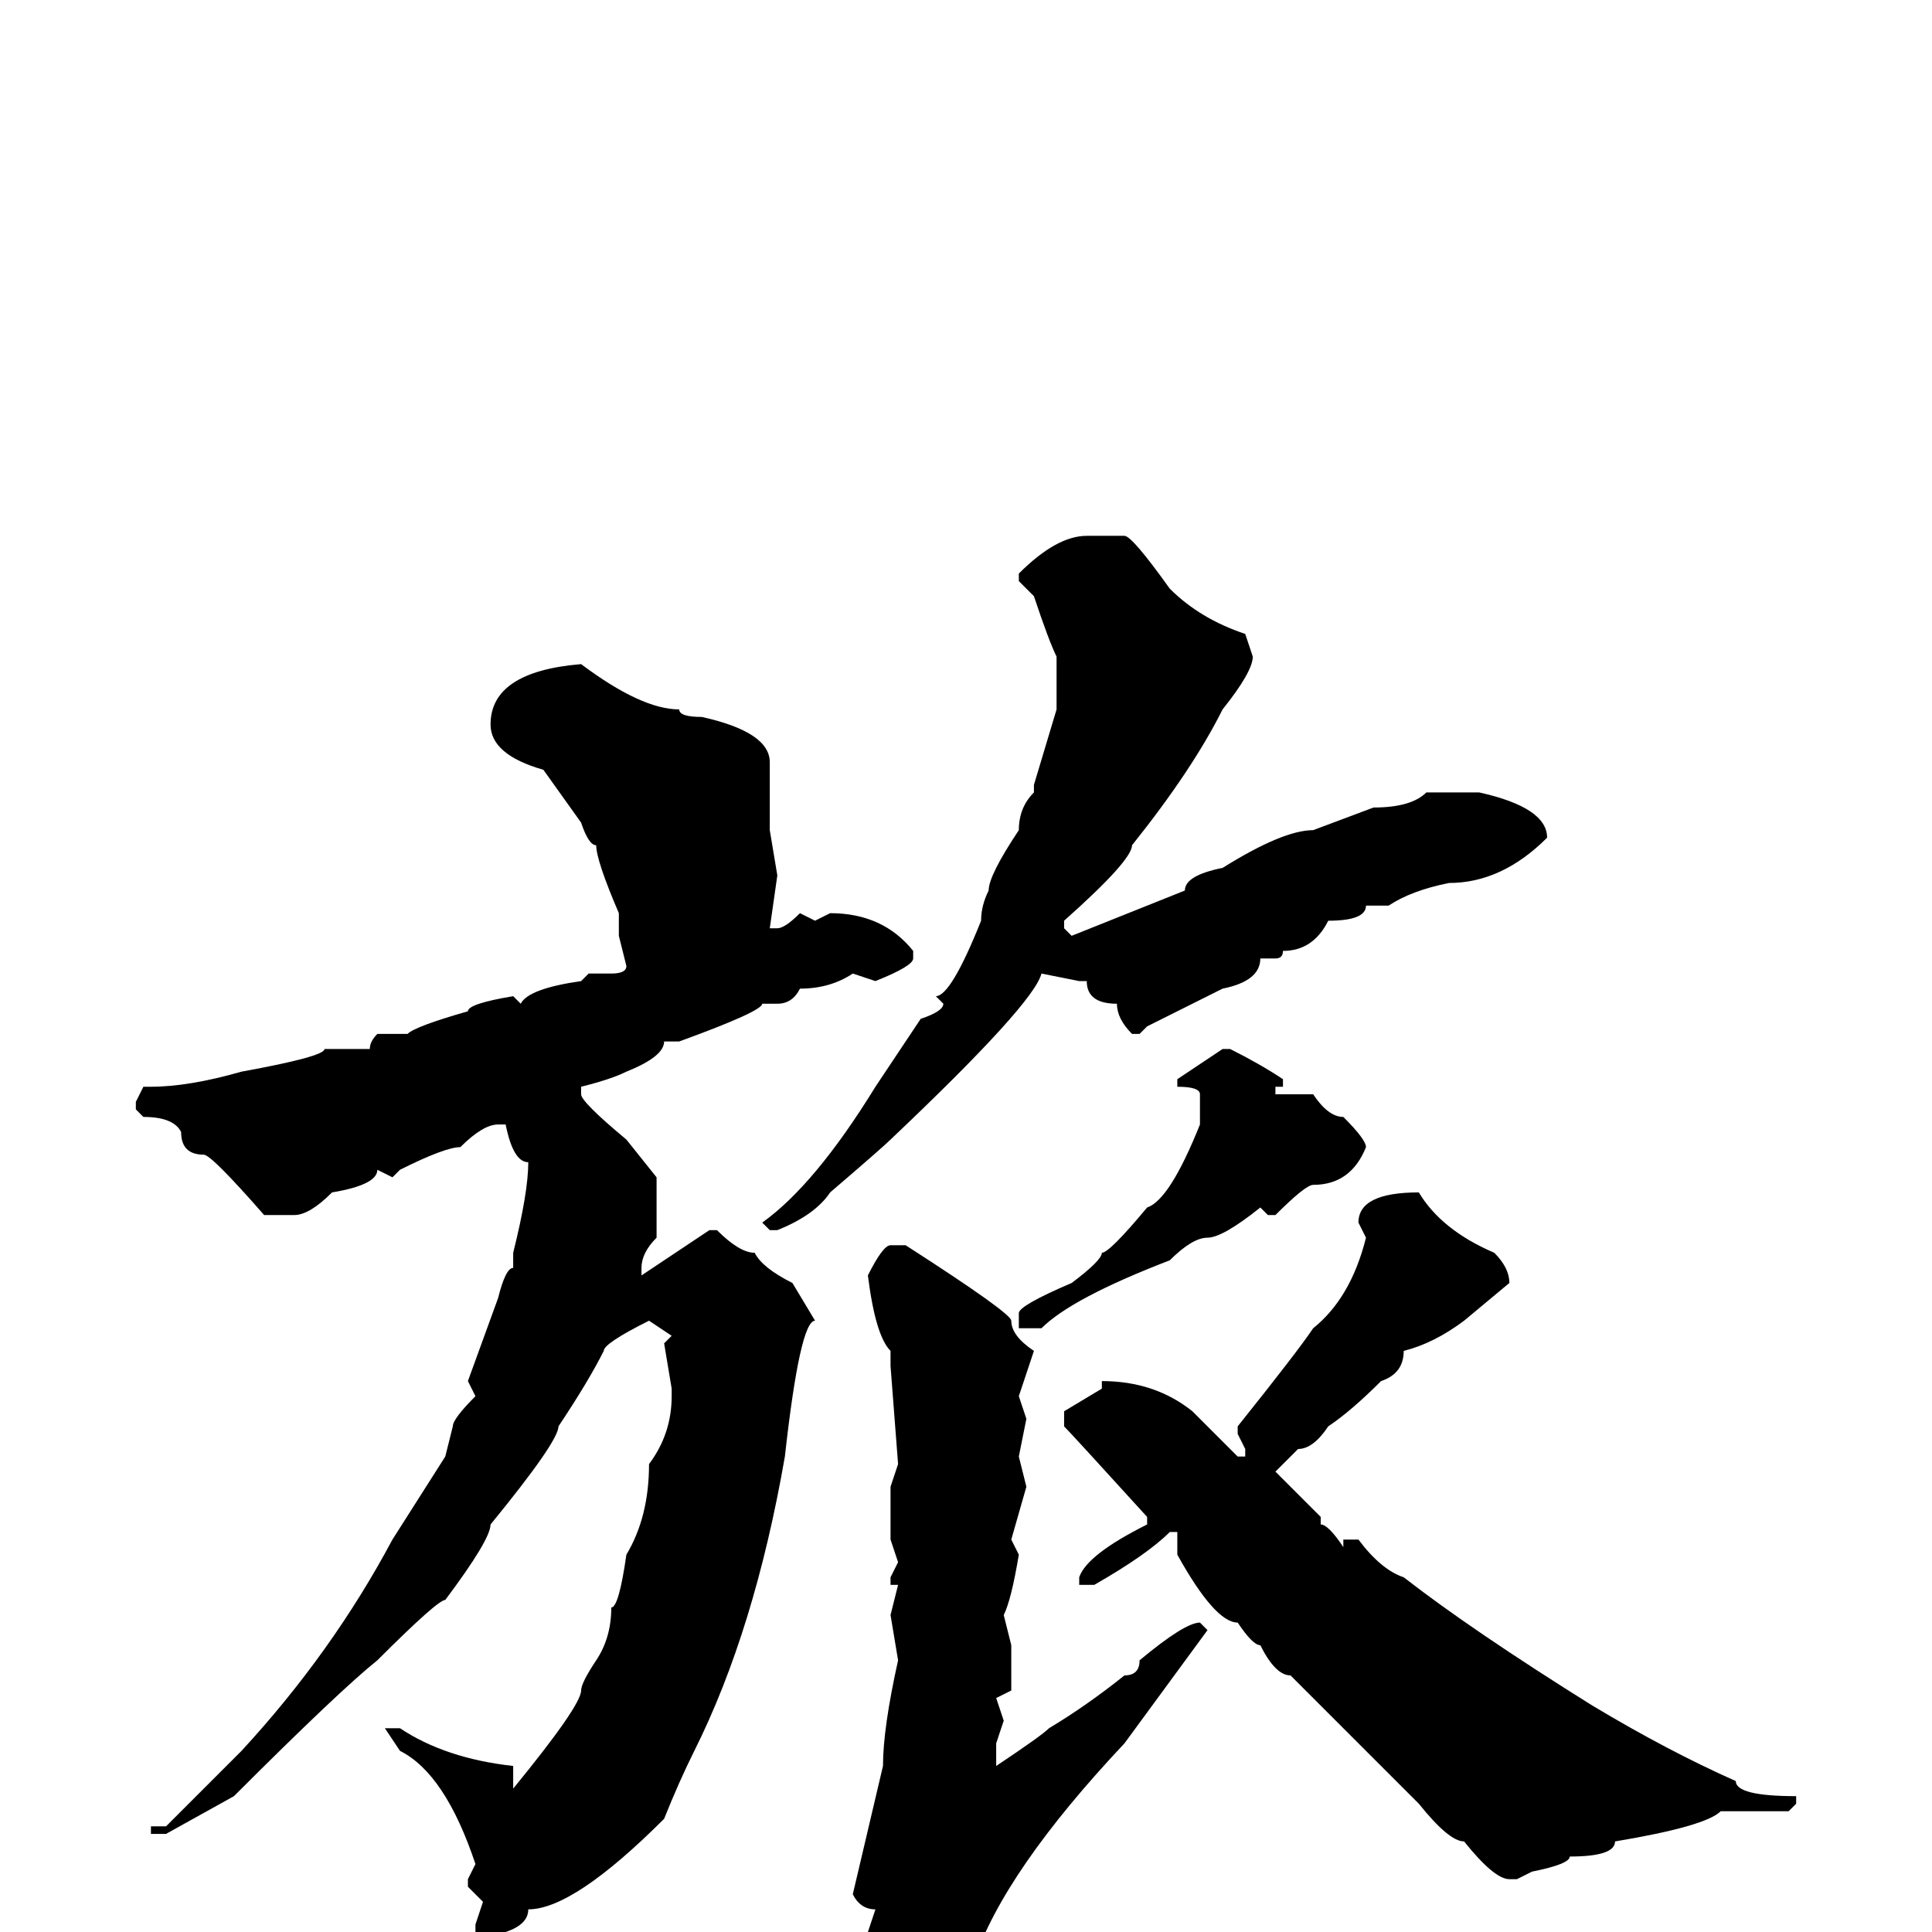 <svg xmlns="http://www.w3.org/2000/svg" viewBox="0 -256 256 256">
	<path fill="#000000" d="M144 -185H149Q150 -185 155 -178Q159 -174 165 -172L166 -169Q166 -167 162 -162Q158 -154 150 -144Q150 -142 141 -134V-133L142 -132L157 -138Q157 -140 162 -141Q170 -146 174 -146L182 -149Q187 -149 189 -151H196Q205 -149 205 -145Q199 -139 192 -139Q187 -138 184 -136H181Q181 -134 176 -134Q174 -130 170 -130Q170 -129 169 -129H167Q167 -126 162 -125L152 -120L151 -119H150Q148 -121 148 -123Q144 -123 144 -126H143L138 -127Q137 -123 118 -105Q117 -104 110 -98Q108 -95 103 -93H102L101 -94Q108 -99 116 -112L122 -121Q125 -122 125 -123L124 -124Q126 -124 130 -134Q130 -136 131 -138Q131 -140 135 -146Q135 -149 137 -151V-152L140 -162V-163V-169Q139 -171 137 -177L135 -179V-180Q140 -185 144 -185ZM77 -168Q85 -162 90 -162Q90 -161 93 -161Q102 -159 102 -155V-146L103 -140L102 -133H103Q104 -133 106 -135L108 -134L110 -135Q117 -135 121 -130V-129Q121 -128 116 -126L113 -127Q110 -125 106 -125Q105 -123 103 -123H101Q101 -122 90 -118H88Q88 -116 83 -114Q81 -113 77 -112V-111Q77 -110 83 -105L87 -100V-92Q85 -90 85 -88V-87L94 -93H95Q98 -90 100 -90Q101 -88 105 -86L108 -81Q106 -81 104 -63Q100 -40 92 -24Q90 -20 88 -15Q76 -3 70 -3Q70 -1 67 0H64H63V-1L64 -4L62 -6V-7L63 -9Q59 -21 53 -24L51 -27H52H53Q59 -23 68 -22V-19Q77 -30 77 -32Q77 -33 79 -36Q81 -39 81 -43Q82 -43 83 -50Q86 -55 86 -62Q89 -66 89 -71V-72L88 -78L89 -79L86 -81Q80 -78 80 -77Q78 -73 74 -67Q74 -65 65 -54Q65 -52 59 -44Q58 -44 50 -36Q45 -32 31 -18L22 -13H20V-14H22L32 -24Q44 -37 52 -52L59 -63L60 -67Q60 -68 63 -71L62 -73L66 -84Q67 -88 68 -88V-90Q70 -98 70 -102Q68 -102 67 -107H66Q64 -107 61 -104Q59 -104 53 -101L52 -100L50 -101Q50 -99 44 -98Q41 -95 39 -95H35Q28 -103 27 -103Q24 -103 24 -106Q23 -108 19 -108L18 -109V-110L19 -112H20Q25 -112 32 -114Q43 -116 43 -117H44H49Q49 -118 50 -119H54Q55 -120 62 -122Q62 -123 68 -124L69 -123Q70 -125 77 -126L78 -127H81Q83 -127 83 -128L82 -132V-135Q79 -142 79 -144Q78 -144 77 -147L72 -154Q65 -156 65 -160Q65 -167 77 -168ZM162 -117H163Q167 -115 170 -113V-112H169V-111H170H174Q176 -108 178 -108Q181 -105 181 -104Q179 -99 174 -99Q173 -99 169 -95H168L167 -96Q162 -92 160 -92Q158 -92 155 -89Q142 -84 138 -80H135V-82Q135 -83 142 -86Q146 -89 146 -90Q147 -90 152 -96Q155 -97 159 -107V-111Q159 -112 156 -112V-113ZM188 -98Q191 -93 198 -90Q200 -88 200 -86L194 -81Q190 -78 186 -77Q186 -74 183 -73Q179 -69 176 -67Q174 -64 172 -64L169 -61L175 -55V-54Q176 -54 178 -51V-52H180Q183 -48 186 -47Q195 -40 211 -30Q221 -24 230 -20Q230 -18 238 -18V-17L237 -16H236H234H232H228Q226 -14 214 -12Q214 -10 208 -10Q208 -9 203 -8L201 -7H200Q198 -7 194 -12Q192 -12 188 -17L171 -34Q169 -34 167 -38Q166 -38 164 -41Q161 -41 156 -50V-53H155Q152 -50 145 -46H143V-47Q144 -50 152 -54V-55Q142 -66 141 -67V-69L146 -72V-73Q153 -73 158 -69L164 -63H165V-64L164 -66V-67Q172 -77 174 -80Q179 -84 181 -92L180 -94Q180 -98 188 -98ZM118 -91H120Q134 -82 134 -81Q134 -79 137 -77L135 -71L136 -68L135 -63L136 -59L134 -52L135 -50Q134 -44 133 -42L134 -38V-32L132 -31L133 -28L132 -25V-23V-22Q138 -26 139 -27Q144 -30 149 -34Q151 -34 151 -36Q157 -41 159 -41L160 -40L149 -25Q133 -8 129 4Q129 6 125 7Q124 8 122 10H121Q117 8 117 2Q115 1 115 0L116 -3Q114 -3 113 -5L117 -22Q117 -27 119 -36L118 -42L119 -46H118V-47L119 -49L118 -52V-59L119 -62L118 -75V-77Q116 -79 115 -87Q117 -91 118 -91Z"/>
</svg>